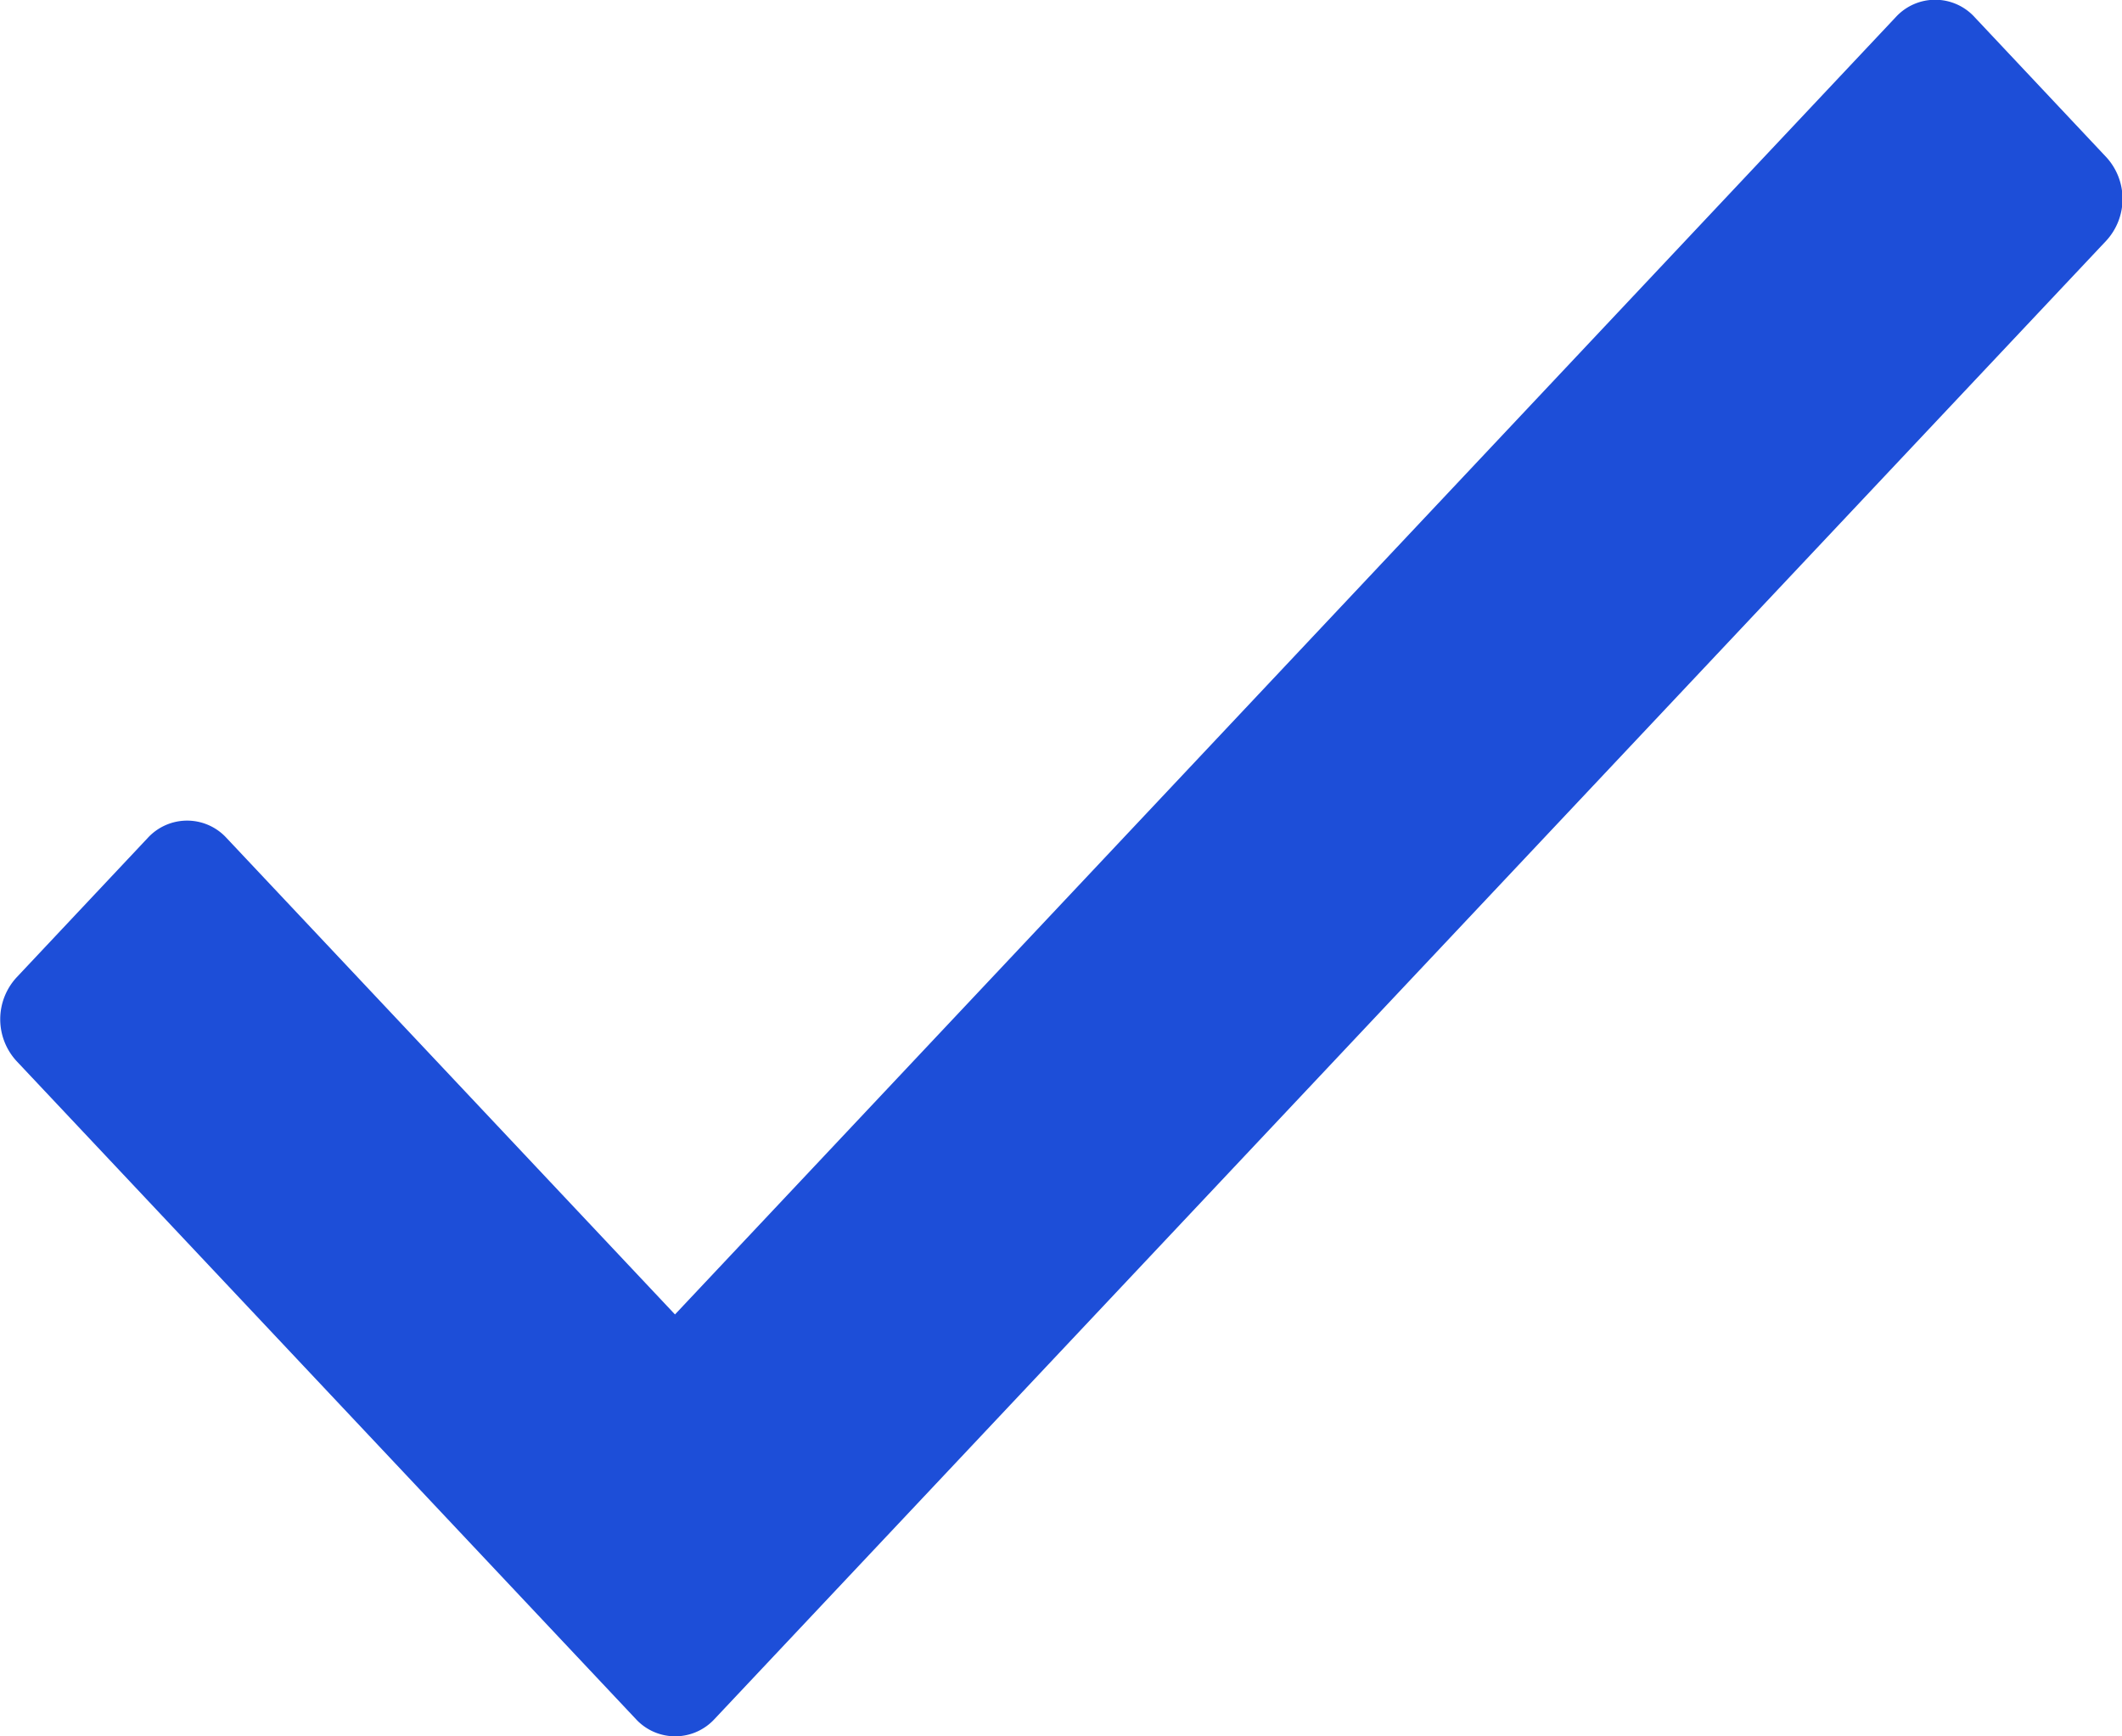 <svg xmlns="http://www.w3.org/2000/svg" width="11" height="9" viewBox="0 0 11 9">
  <path id="check" d="M37.209,80.041l-6.328,6.724-2.325-2.47a.277.277,0,0,0-.408,0l-.68.723a.32.32,0,0,0,0,.434l3.21,3.41a.277.277,0,0,0,.408,0L38.3,81.2a.32.32,0,0,0,0-.434l-.68-.723A.277.277,0,0,0,37.209,80.041Z" transform="translate(-27.382 -79.952)" fill="#1d4ed8"/>
</svg>
